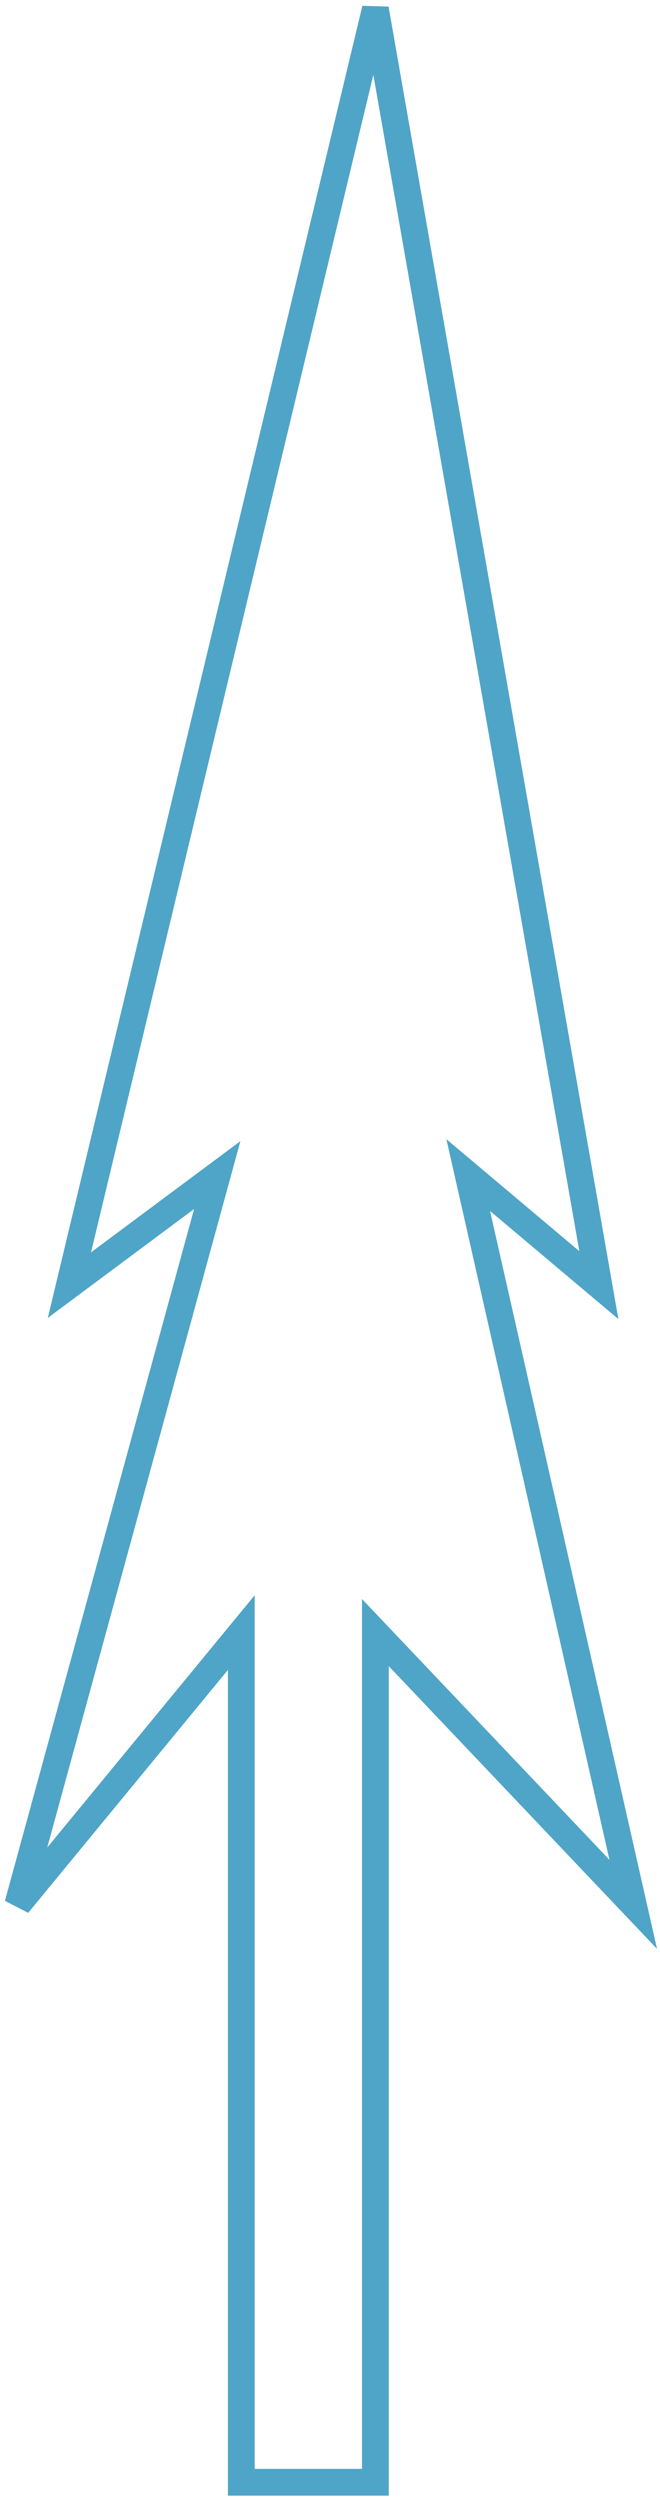 <svg width="74" height="280" viewBox="0 0 74 280" fill="none" xmlns="http://www.w3.org/2000/svg">
<path d="M67.145 143.93L42.089 1L7.782 143.93L24.358 131.602L2 213.277L27.056 182.841V278H42.089V182.841L71 213.277L52.497 131.602L67.145 143.93Z" stroke="#4FA5C7" stroke-width="3" stroke-linecap="round"/>
</svg>
